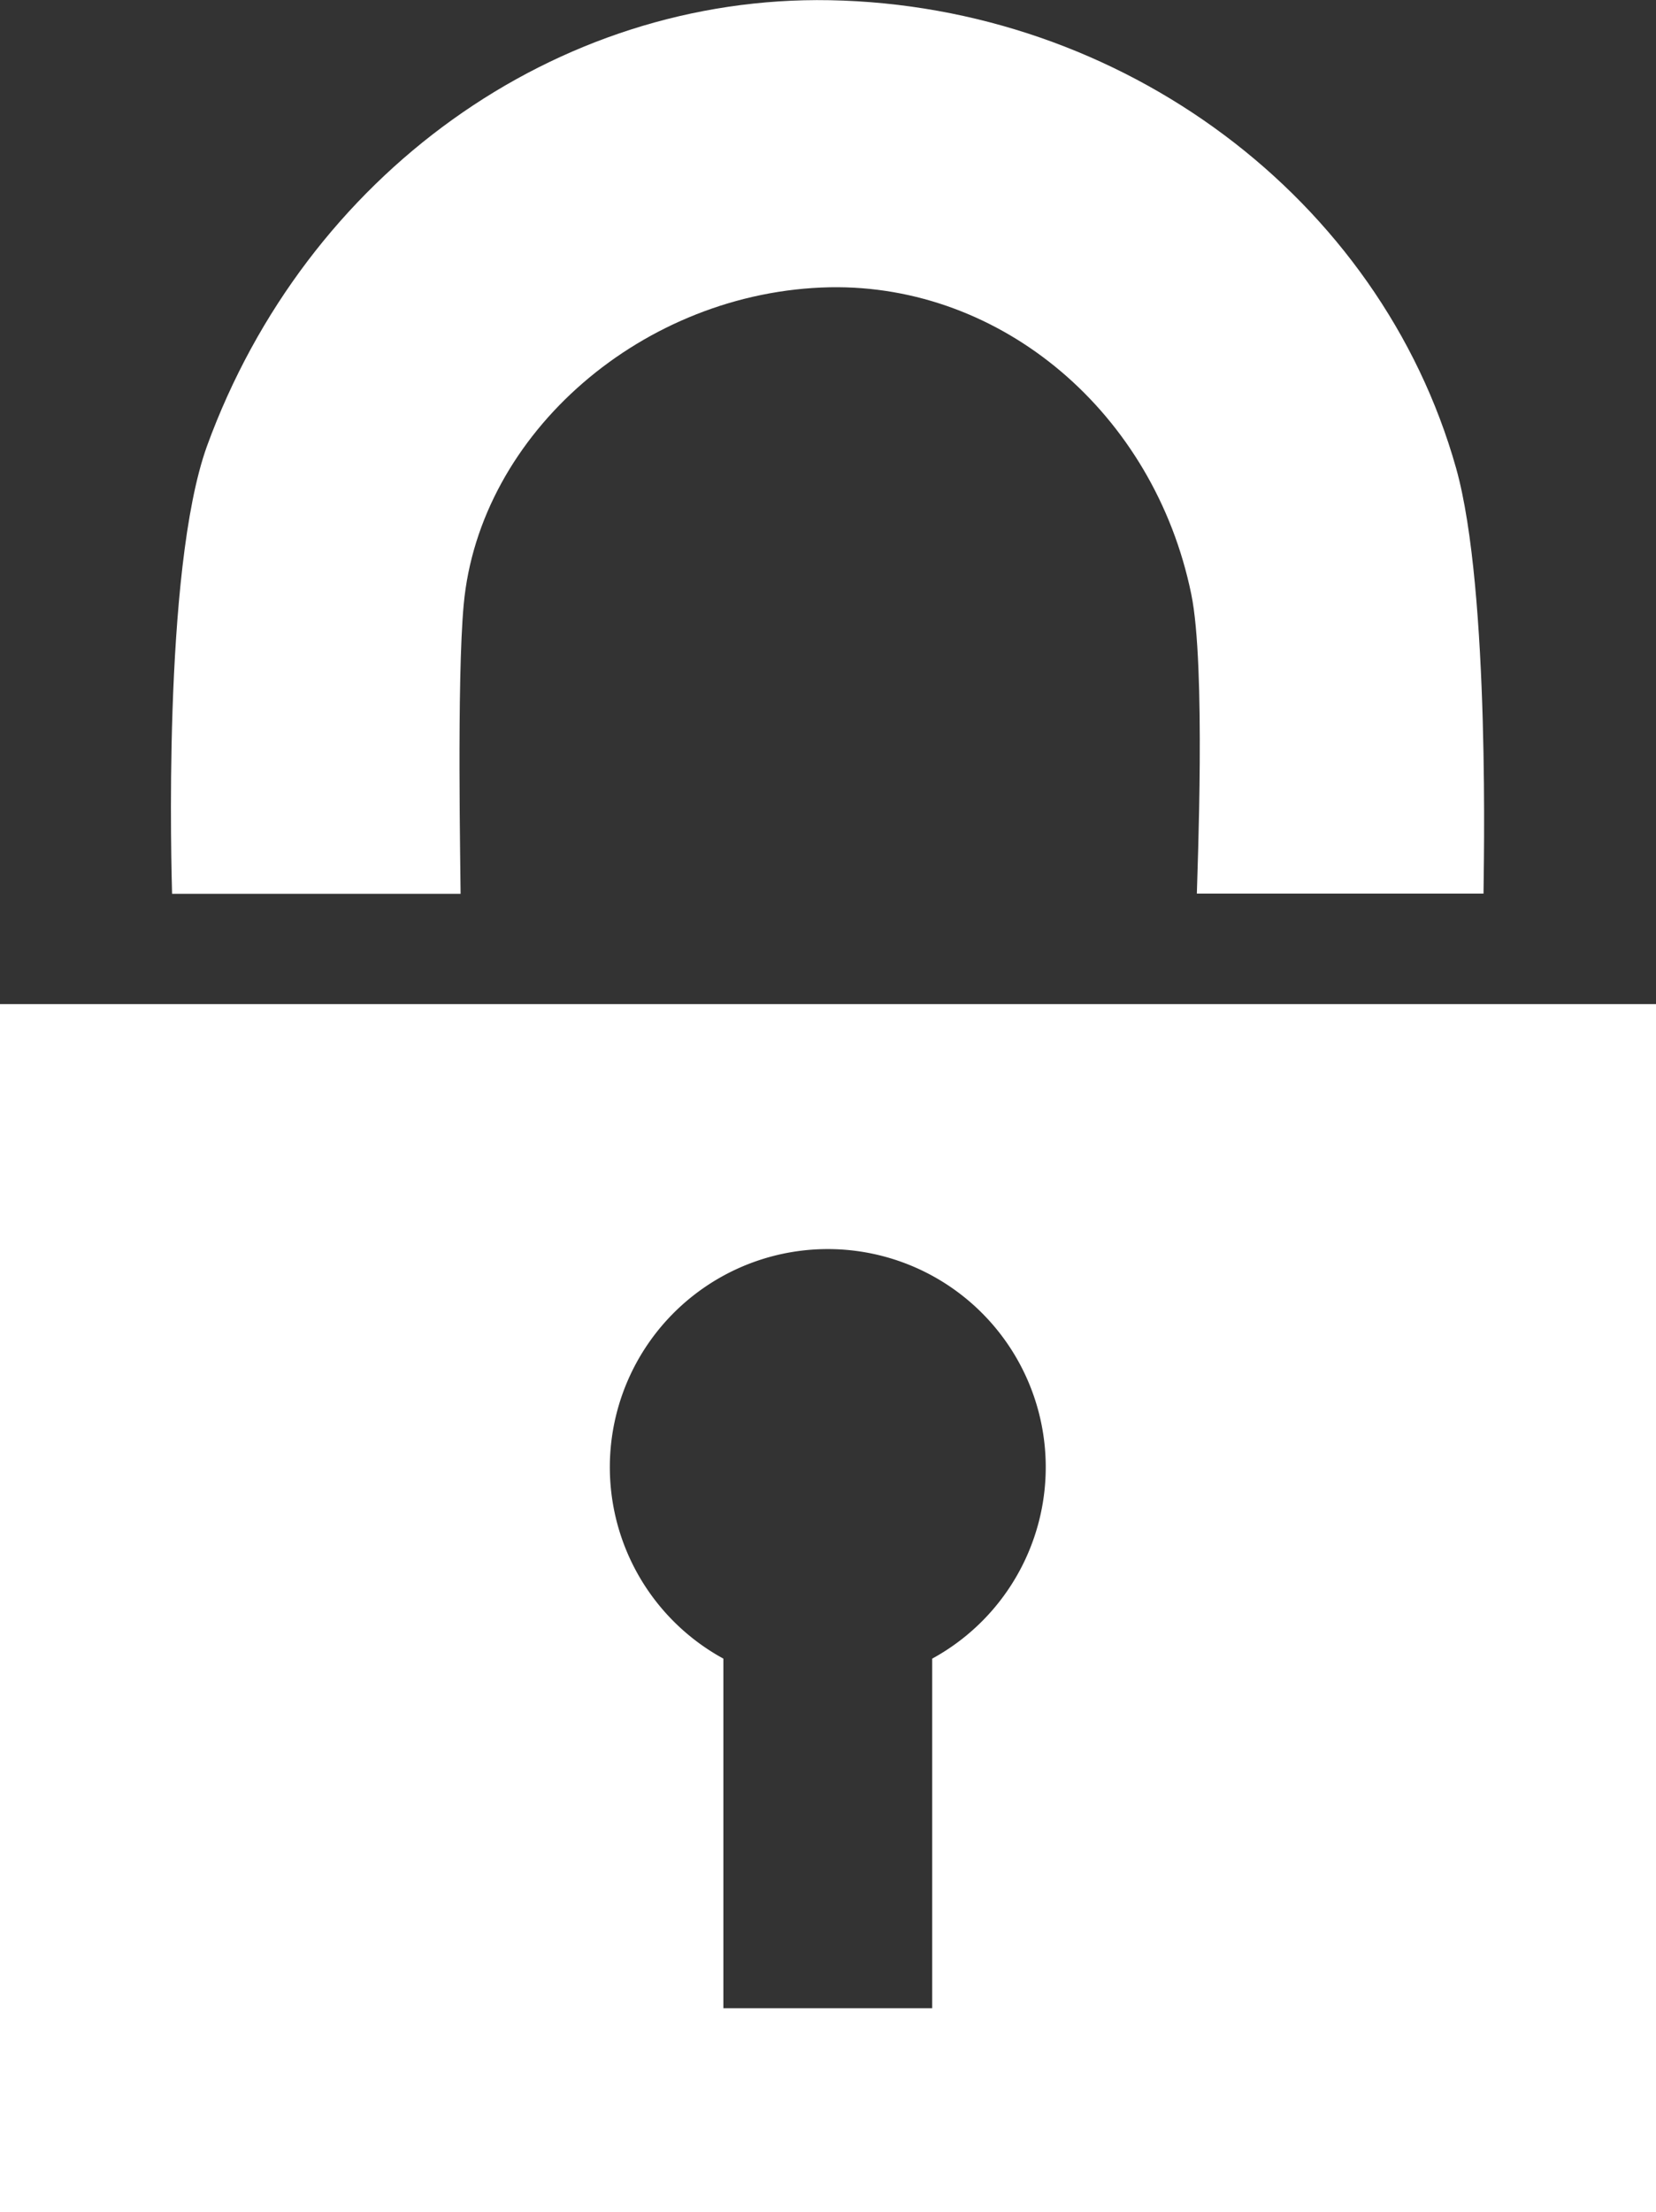 <svg id="Layer_1" data-name="Layer 1" xmlns="http://www.w3.org/2000/svg" viewBox="0 0 79.78 106.5"><rect x="0" y="0" width="79.78" height="106.5" fill="#333333" stroke="none"/><defs><style>.cls-1{fill:#fff;}</style></defs><title>Haengelaas</title><path class="cls-1" d="M81.87,50.07H2.09v58.17H81.88V50.07ZM47,81.58V98.41H36.94V81.58A10.5,10.5,0,1,1,47,81.58Z" transform="translate(-2.09 -1.73)"/><path class="cls-1" d="M24.28,44.76c0-.91-0.19-10.29.15-13.93,0.76-8.25,8.67-15.09,17.64-15.27,8.3-.15,15.62,6.06,17.41,14.77,0.71,3.43.29,13.4,0.27,14.42H73.56c0-.83.34-14.58-1.32-20.48C68.58,11.28,56.17,2,42.06,1.74c-13.2-.24-25.23,8.39-30,21.47-2.16,6-1.7,20.66-1.68,21.55H24.28Z" transform="translate(-2.09 -1.73)"/></svg>